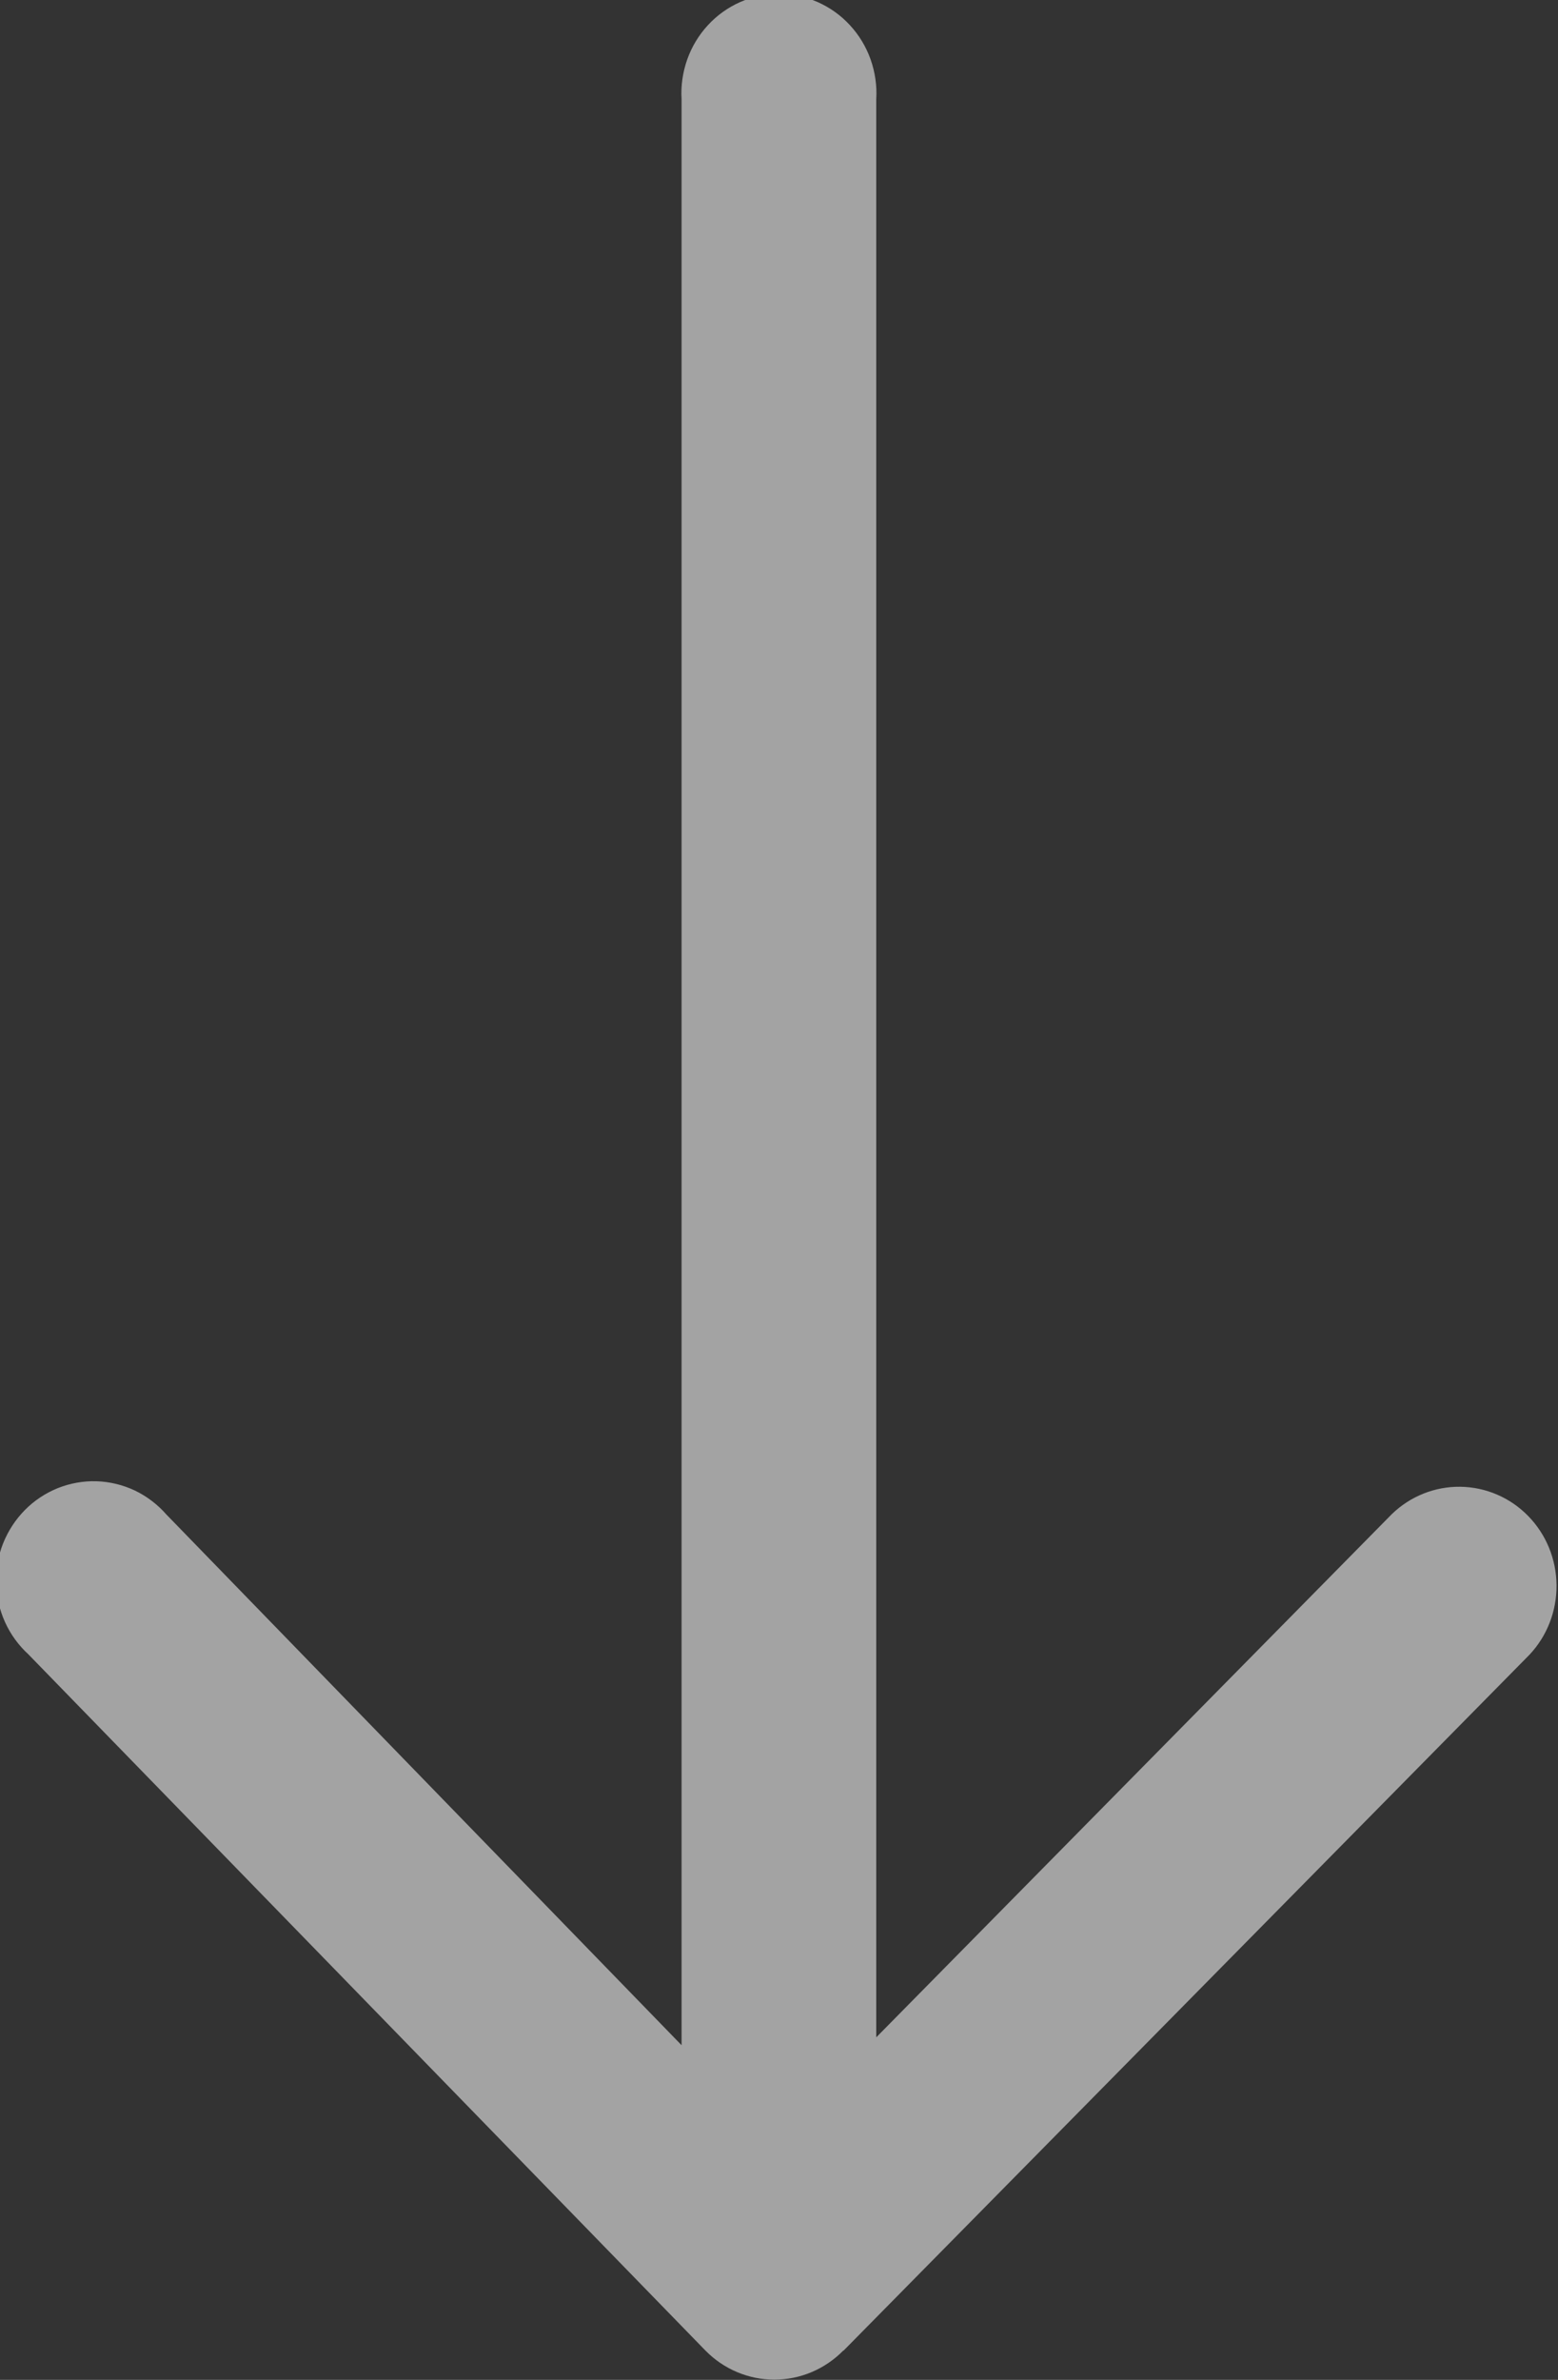 <svg width="19" height="29" viewBox="0 0 19 29" fill="none" xmlns="http://www.w3.org/2000/svg">
<rect x="0" y="0" width="19" height="29" fill="#333333" stroke="none"/>
<g clip-path="url(#clip0_259_3660)">
<path d="M10.285 28.646L18.652 20.164C18.867 19.936 18.985 19.631 18.982 19.315C18.979 18.998 18.855 18.696 18.635 18.472C18.416 18.248 18.119 18.121 17.808 18.117C17.498 18.113 17.198 18.233 16.973 18.451L10.686 24.826L10.686 1.21C10.696 1.045 10.672 0.88 10.617 0.724C10.562 0.569 10.476 0.427 10.365 0.307C10.254 0.186 10.12 0.091 9.971 0.025C9.822 -0.04 9.661 -0.074 9.499 -0.074C9.337 -0.074 9.176 -0.04 9.027 0.025C8.878 0.091 8.744 0.186 8.633 0.307C8.522 0.427 8.436 0.569 8.381 0.724C8.326 0.88 8.302 1.045 8.312 1.21L8.312 24.922L2.03 18.456C1.922 18.333 1.791 18.233 1.645 18.163C1.498 18.094 1.339 18.055 1.177 18.05C1.016 18.045 0.855 18.074 0.704 18.134C0.554 18.195 0.417 18.285 0.302 18.402C0.188 18.518 0.098 18.656 0.037 18.809C-0.023 18.962 -0.052 19.125 -0.048 19.29C-0.043 19.455 -0.006 19.617 0.061 19.766C0.129 19.916 0.226 20.049 0.346 20.159L8.602 28.642C8.712 28.754 8.843 28.844 8.988 28.905C9.132 28.966 9.287 28.997 9.443 28.997C9.6 28.997 9.755 28.966 9.899 28.905C10.043 28.844 10.175 28.754 10.285 28.642V28.646Z" fill="#EEEEEE" fill-opacity="0.6"/>
</g>
<defs>
<clipPath id="clip0_259_3660">
<rect width="29" height="19" fill="white" transform="translate(19) rotate(90)"/>
</clipPath>
</defs>
</svg>
